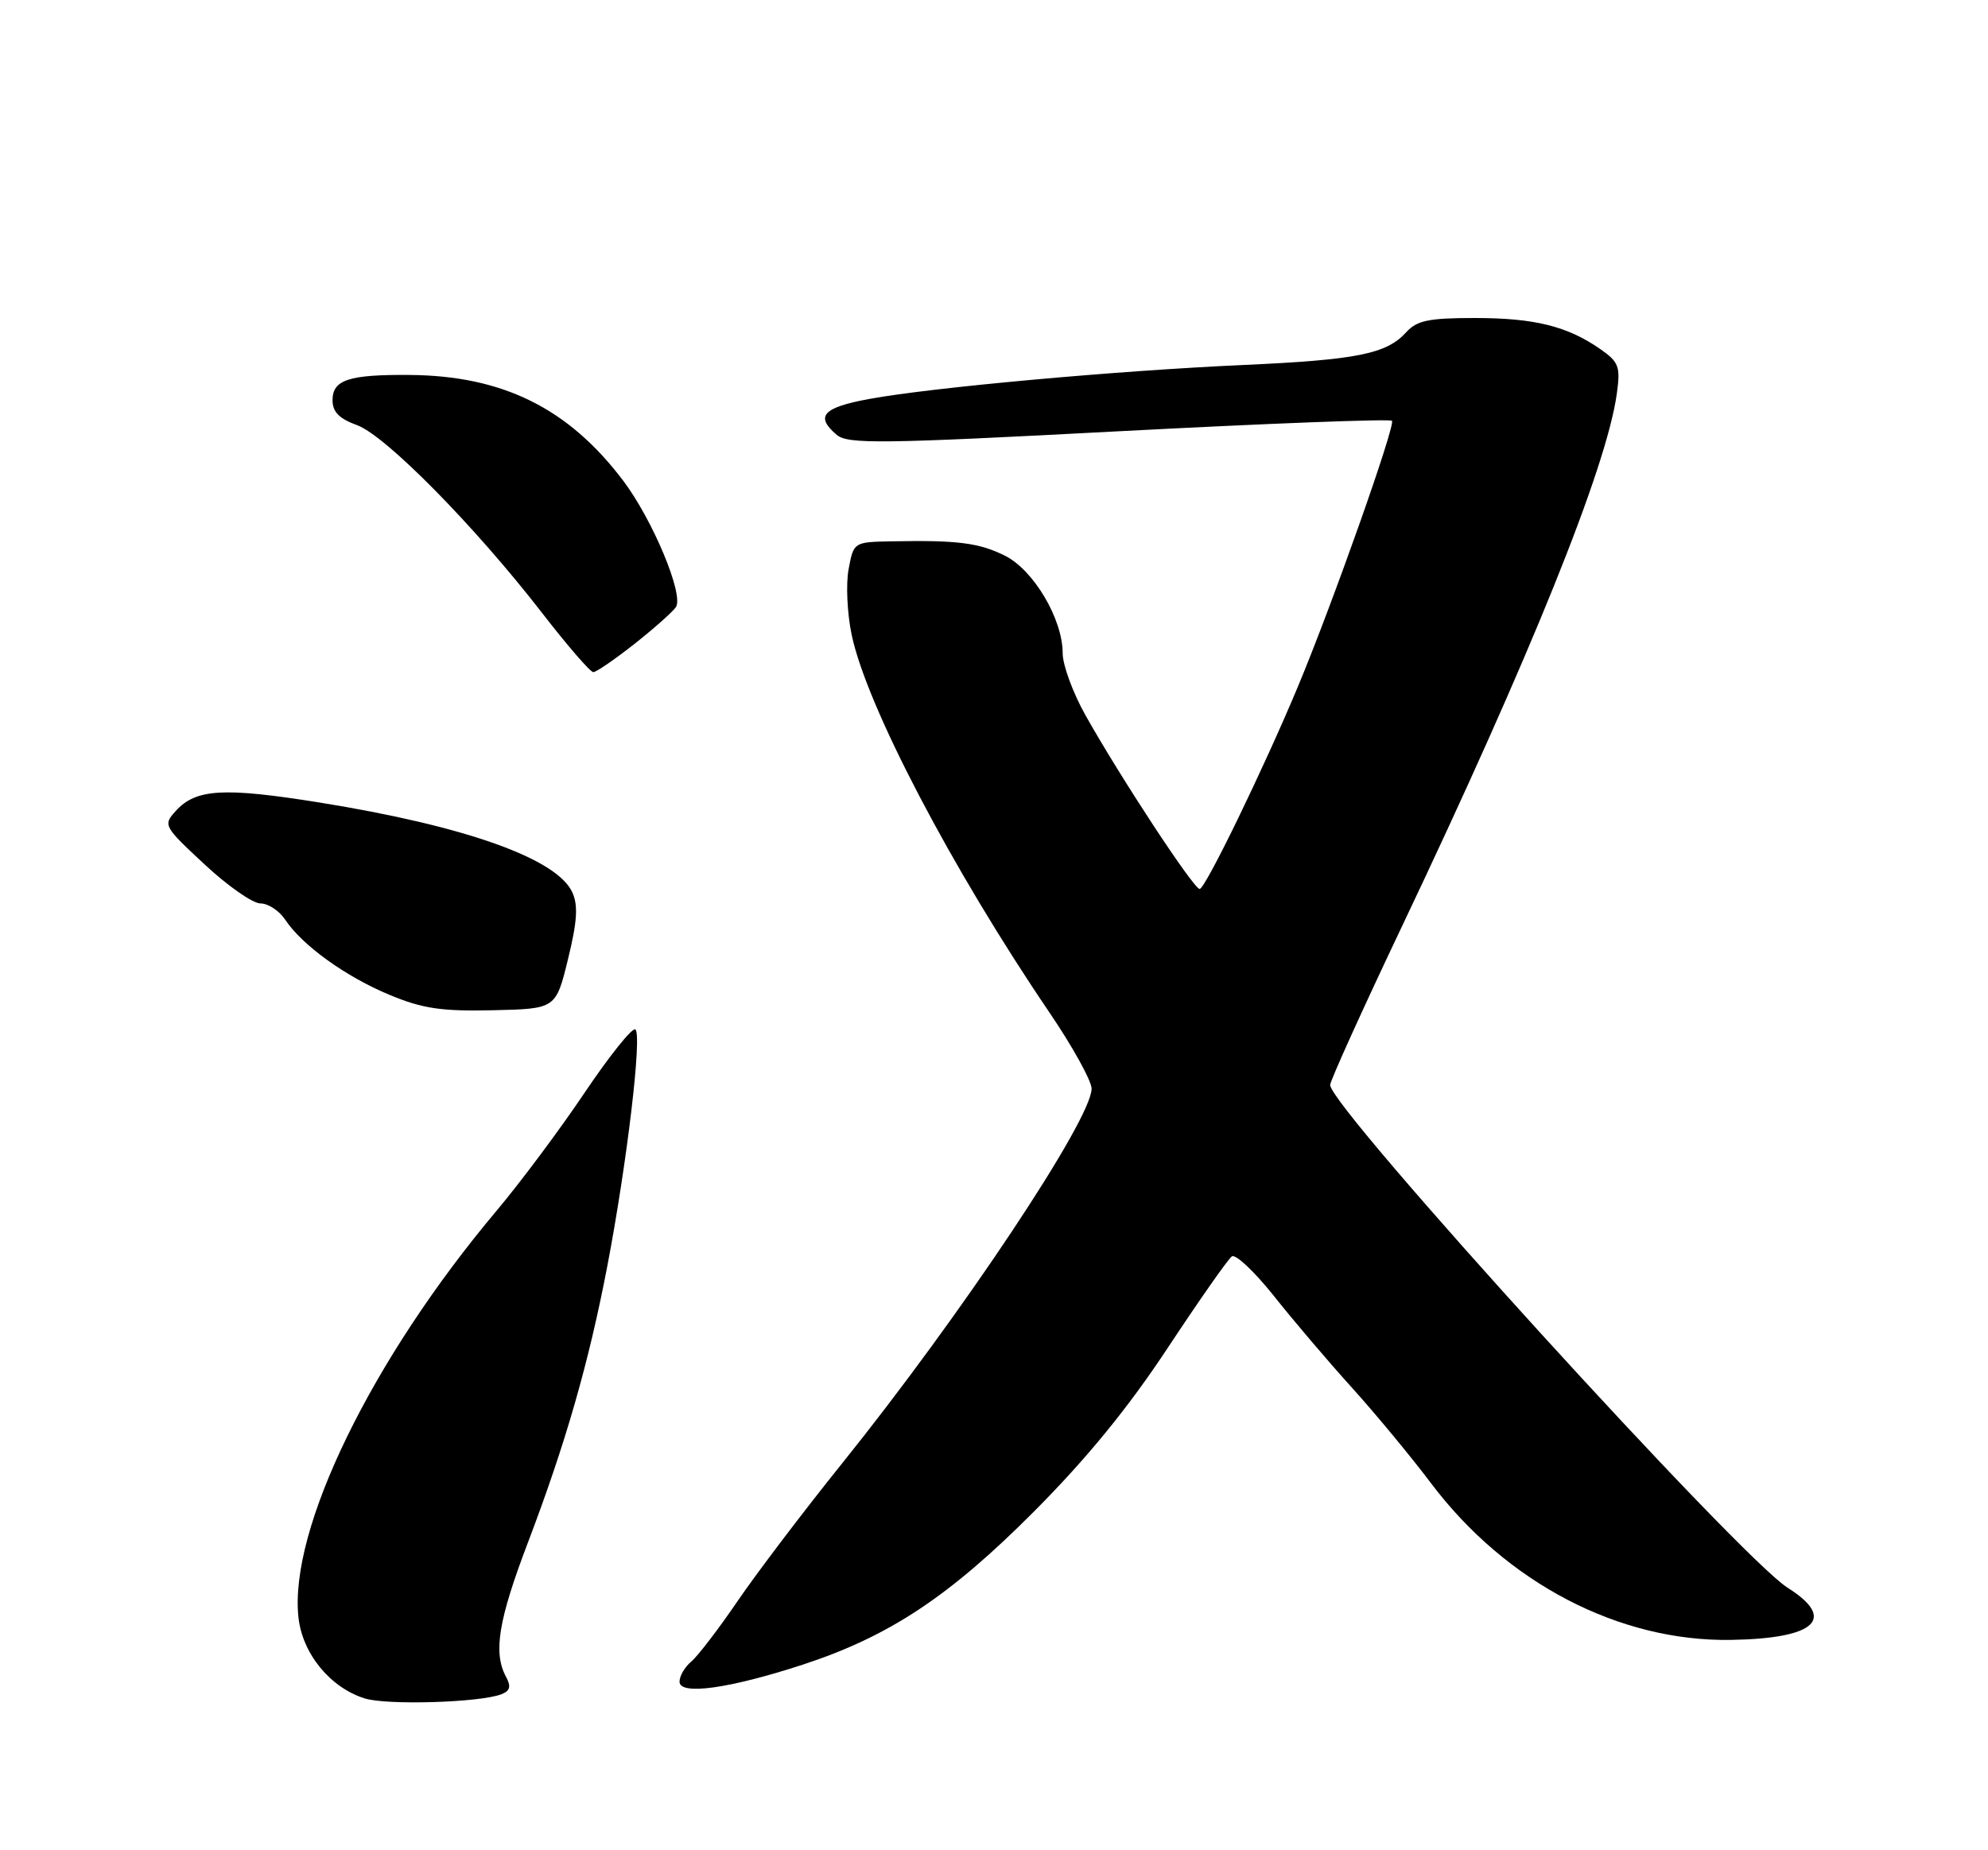 <?xml version="1.0" encoding="UTF-8" standalone="no"?>
<!DOCTYPE svg PUBLIC "-//W3C//DTD SVG 1.1//EN" "http://www.w3.org/Graphics/SVG/1.1/DTD/svg11.dtd" >
<svg xmlns="http://www.w3.org/2000/svg" xmlns:xlink="http://www.w3.org/1999/xlink" version="1.1" viewBox="0 0 275 256">
 <g >
 <path fill="currentColor"
d=" M 69.33 234.43 C 70.57 233.95 70.73 233.36 69.98 231.97 C 68.21 228.65 68.94 224.16 73.03 213.42 C 78.25 199.70 81.45 188.53 84.00 175.23 C 86.75 160.85 88.86 143.03 87.88 142.43 C 87.45 142.16 84.30 146.09 80.89 151.16 C 77.48 156.24 72.01 163.57 68.75 167.45 C 51.41 188.05 39.93 211.63 41.29 223.83 C 41.85 228.83 45.69 233.51 50.46 235.00 C 53.54 235.96 66.35 235.57 69.33 234.43 Z  M 111.00 230.34 C 122.99 226.42 131.31 220.91 143.06 209.11 C 150.36 201.77 156.05 194.80 161.53 186.50 C 165.89 179.90 169.88 174.20 170.40 173.84 C 170.92 173.47 173.54 175.95 176.24 179.34 C 178.93 182.73 183.78 188.43 187.01 192.00 C 190.24 195.57 195.17 201.53 197.96 205.23 C 208.35 219.01 223.96 227.16 239.46 226.90 C 251.17 226.71 254.11 223.99 247.29 219.69 C 240.61 215.46 184.00 153.25 184.00 150.12 C 184.00 149.55 188.45 139.72 193.88 128.29 C 211.77 90.65 222.27 64.62 223.66 54.43 C 224.17 50.71 223.94 50.10 221.37 48.30 C 216.81 45.13 212.26 44.00 204.01 44.00 C 197.63 44.00 196.01 44.34 194.53 45.96 C 191.81 48.97 187.74 49.79 172.00 50.50 C 154.56 51.28 128.86 53.61 120.25 55.20 C 113.81 56.38 112.71 57.60 115.75 60.17 C 117.29 61.47 121.88 61.41 154.77 59.67 C 175.27 58.59 192.27 57.94 192.55 58.22 C 193.09 58.76 184.32 83.56 179.54 95.00 C 174.83 106.28 166.72 123.00 165.95 123.00 C 165.12 123.00 154.97 107.55 150.13 98.92 C 148.41 95.85 147.00 92.01 147.00 90.38 C 147.00 85.65 142.97 78.85 139.00 76.88 C 135.42 75.10 132.43 74.72 123.30 74.90 C 118.10 75.00 118.09 75.01 117.39 78.74 C 117.00 80.80 117.19 84.89 117.81 87.83 C 119.87 97.67 131.67 120.21 145.17 140.09 C 148.38 144.82 151.00 149.56 151.00 150.63 C 151.00 154.89 132.98 181.95 116.47 202.50 C 111.16 209.10 104.67 217.66 102.03 221.53 C 99.39 225.40 96.51 229.16 95.62 229.90 C 94.73 230.64 94.00 231.89 94.00 232.68 C 94.00 234.60 100.84 233.65 111.00 230.34 Z  M 78.57 132.72 C 79.85 127.49 79.99 125.28 79.17 123.47 C 77.04 118.79 64.34 114.28 44.21 111.04 C 30.92 108.91 27.09 109.13 24.30 112.22 C 22.54 114.16 22.64 114.34 28.30 119.60 C 31.48 122.57 34.96 125.00 36.02 125.00 C 37.09 125.00 38.63 126.01 39.45 127.25 C 41.80 130.80 47.86 135.16 53.93 137.67 C 58.48 139.56 61.09 139.94 68.19 139.78 C 76.89 139.58 76.89 139.58 78.57 132.72 Z  M 87.82 89.05 C 90.57 86.87 93.13 84.59 93.51 83.98 C 94.60 82.23 90.27 71.89 86.20 66.50 C 78.63 56.48 69.53 51.98 56.68 51.88 C 48.25 51.81 46.00 52.55 46.00 55.37 C 46.00 56.99 46.92 57.93 49.38 58.82 C 53.32 60.25 65.64 72.74 74.94 84.75 C 78.45 89.29 81.66 93.00 82.07 93.00 C 82.48 93.00 85.07 91.22 87.82 89.05 Z "/>
</g>
</svg>